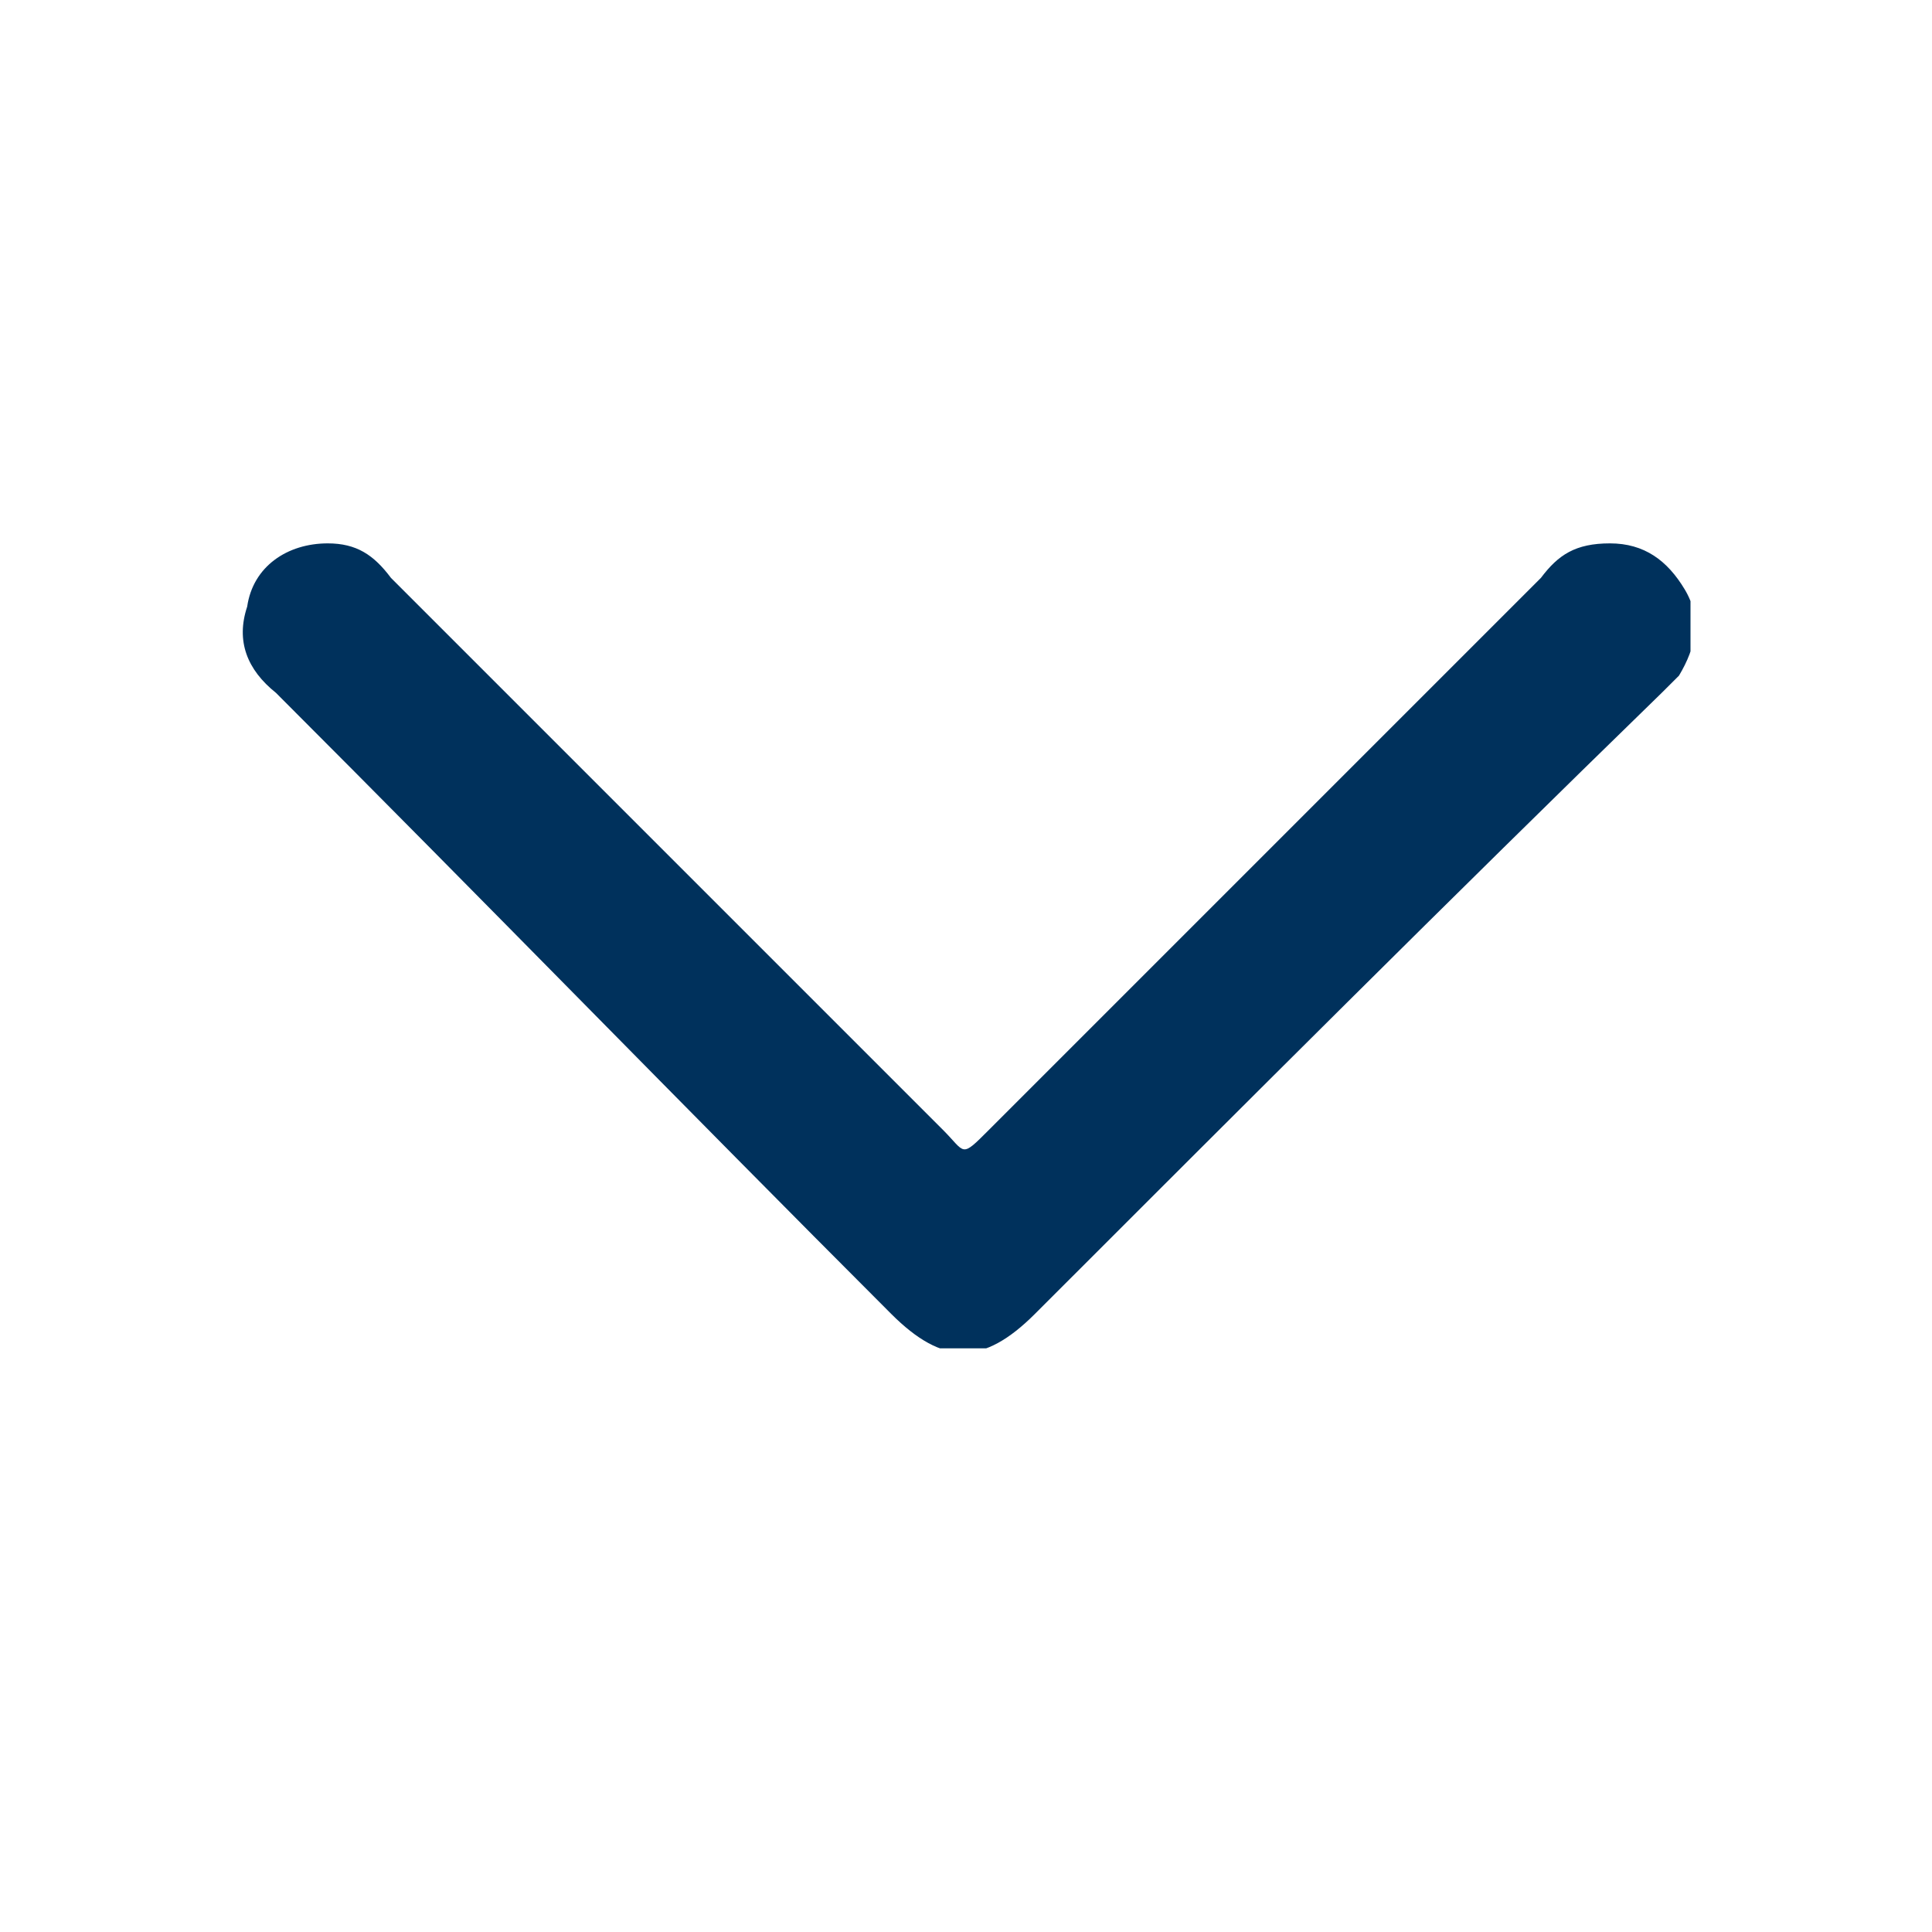 <svg width="32" height="32" viewBox="0 0 32 32" fill="none" xmlns="http://www.w3.org/2000/svg">
<g clip-path="url(#clip0_4394_17869)">
<path d="M5.428 9C5.904 9 6.19 9.19 6.475 9.571C8.952 12.048 11.428 14.524 13.904 17C14.475 17.571 15.047 18.143 15.618 18.714C15.999 19.095 15.904 19.191 16.38 18.714C19.428 15.667 22.475 12.619 25.523 9.571C25.809 9.19 26.095 9 26.666 9C27.237 9 27.618 9.286 27.904 9.762C28.19 10.238 28.095 10.714 27.809 11.191C27.713 11.286 27.618 11.381 27.523 11.476C23.999 14.905 20.571 18.333 17.142 21.762C16.285 22.619 15.618 22.619 14.761 21.762C11.333 18.333 7.999 14.905 4.571 11.476C4.094 11.095 3.904 10.619 4.094 10.048C4.19 9.381 4.761 9 5.428 9Z" fill="#00315C"/>
</g>
<defs>
<clipPath id="clip0_4394_17869">
<rect width="24" height="13.333" fill="white" transform="translate(4 9)"/>
</clipPath>
</defs>
</svg>
